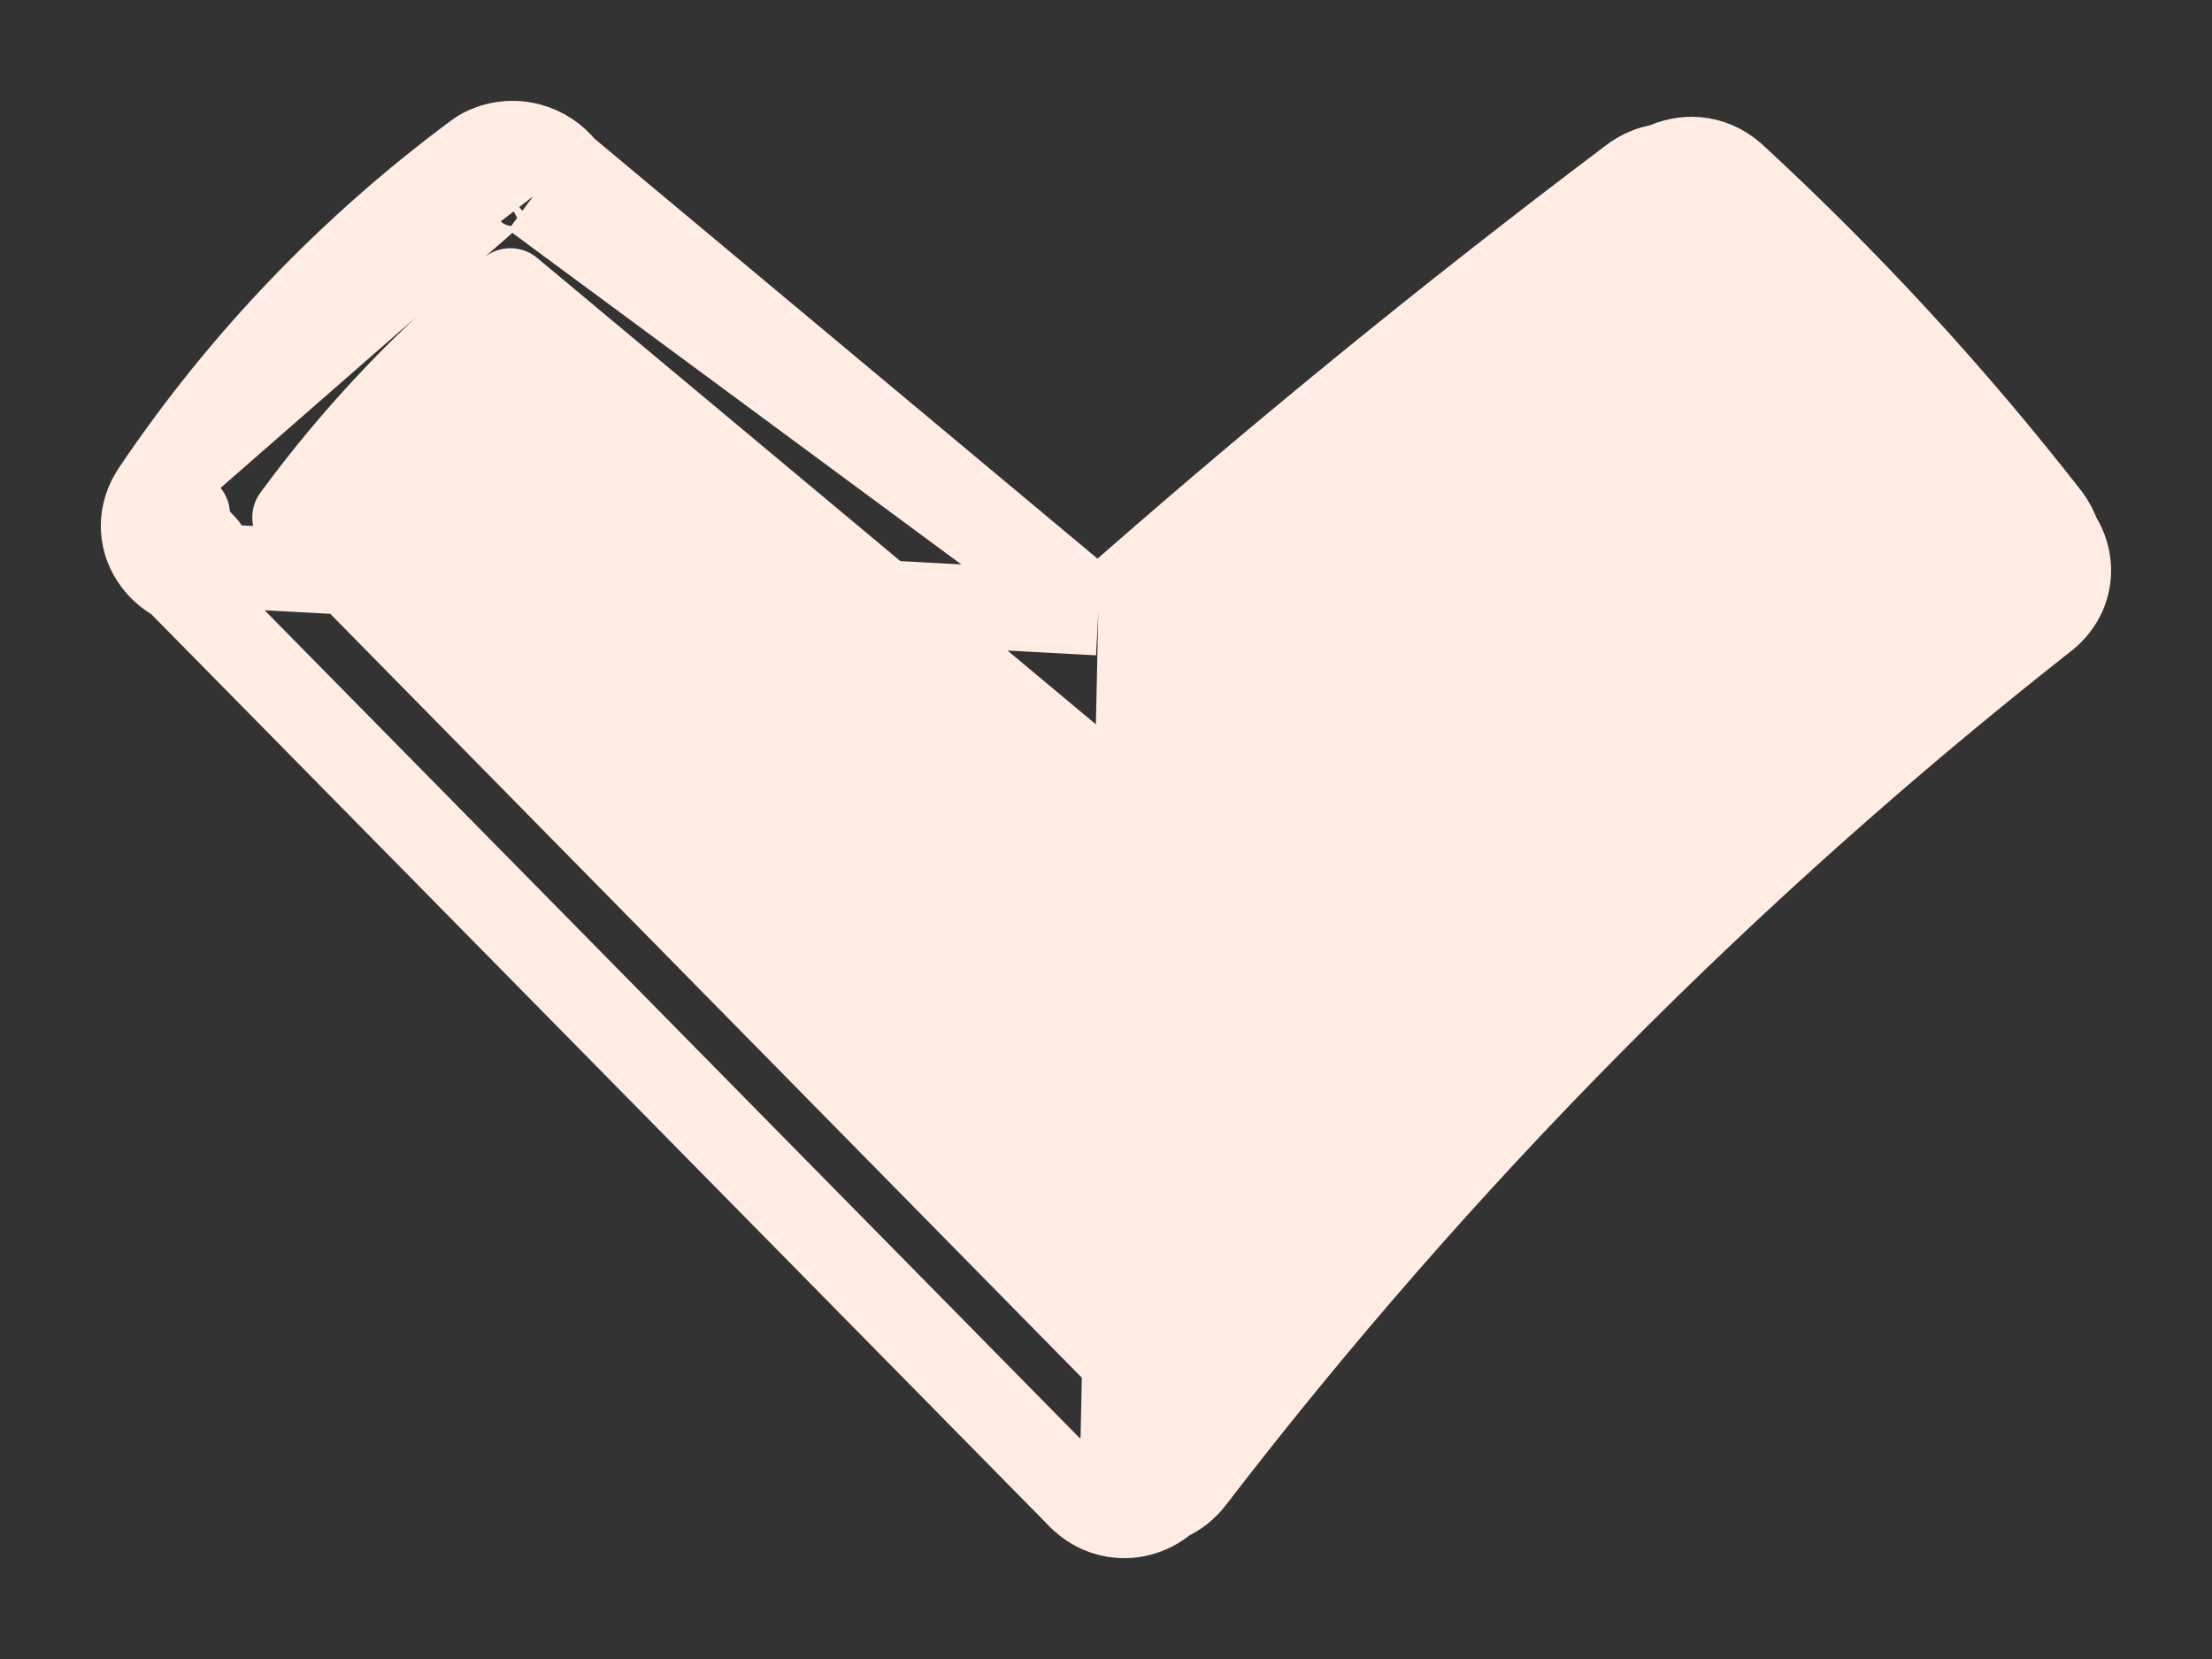 <svg width="12" height="9" viewBox="0 0 12 9" fill="none" xmlns="http://www.w3.org/2000/svg">
<rect x="0" y="0" width="12" height="9" fill="#333333" stroke="none"/>
<g id="iconDownArrowBold">
<path id="iconDownArrowBold_2" d="M5.958 3.329C6.887 2.508 7.851 1.721 8.849 0.969C8.901 0.929 8.959 0.906 9.018 0.898C9.131 0.842 9.282 0.839 9.408 0.951L9.411 0.954L9.411 0.954C10.028 1.523 10.597 2.141 11.111 2.8L11.114 2.804L11.114 2.804C11.137 2.835 11.156 2.87 11.168 2.908C11.198 2.952 11.22 3.007 11.225 3.069C11.234 3.181 11.185 3.282 11.101 3.35L11.097 3.353L11.097 3.353C9.362 4.717 7.809 6.286 6.473 8.024C6.434 8.076 6.385 8.113 6.332 8.136C6.286 8.176 6.23 8.207 6.165 8.22C6.058 8.241 5.942 8.211 5.855 8.122M5.958 3.329L1.106 3.066L1.093 3.191C1.063 3.188 1.033 3.181 1.005 3.17L0.992 3.183C0.991 3.183 0.991 3.182 0.99 3.181M5.958 3.329L3.063 0.912M5.958 3.329L2.892 1.065M5.855 8.122L6.017 7.964L5.855 8.123L5.855 8.122ZM5.855 8.122L0.99 3.181M0.99 3.181L0.989 3.18L1 3.169C0.988 3.164 0.975 3.158 0.963 3.152M0.99 3.181C0.981 3.172 0.972 3.162 0.963 3.152M0.963 3.152C0.91 3.125 0.862 3.084 0.827 3.03C0.756 2.922 0.753 2.782 0.834 2.663M0.963 3.152C0.932 3.114 0.909 3.07 0.897 3.021L1.116 2.966C1.116 2.966 1.116 2.966 1.116 2.966L0.834 2.663M0.834 2.663C0.834 2.664 0.834 2.664 0.834 2.664L1.021 2.79L0.835 2.662C0.834 2.663 0.834 2.663 0.834 2.663ZM0.834 2.663C1.307 1.96 1.9 1.341 2.586 0.833C2.596 0.825 2.607 0.819 2.618 0.813C2.696 0.773 2.786 0.763 2.87 0.785C2.946 0.805 3.015 0.849 3.063 0.912M0.834 2.663L2.721 1.014C2.749 1 2.783 0.996 2.814 1.004C2.845 1.012 2.872 1.031 2.889 1.058L2.892 1.065M3.063 0.912L3.037 0.891L2.909 1.044L2.906 1.049L2.892 1.065M3.063 0.912C3.068 0.919 3.073 0.926 3.078 0.933C3.082 0.939 3.085 0.945 3.088 0.951C3.092 0.957 3.095 0.963 3.098 0.97L2.892 1.065M10.397 3.021C8.798 4.311 7.355 5.773 6.094 7.38L1.595 2.807C1.931 2.349 2.325 1.935 2.769 1.573L6.02 4.287L6.02 4.287L6.022 4.289C6.193 4.429 6.396 4.369 6.502 4.266C6.556 4.213 6.603 4.135 6.608 4.038C6.613 3.94 6.574 3.85 6.503 3.785C7.358 3.04 8.23 2.324 9.117 1.636C9.575 2.069 10.003 2.532 10.397 3.021Z" fill="#FFEDE4" stroke="#FFEDE4" stroke-width="0.453" stroke-linejoin="round"/>
</g>
</svg>
